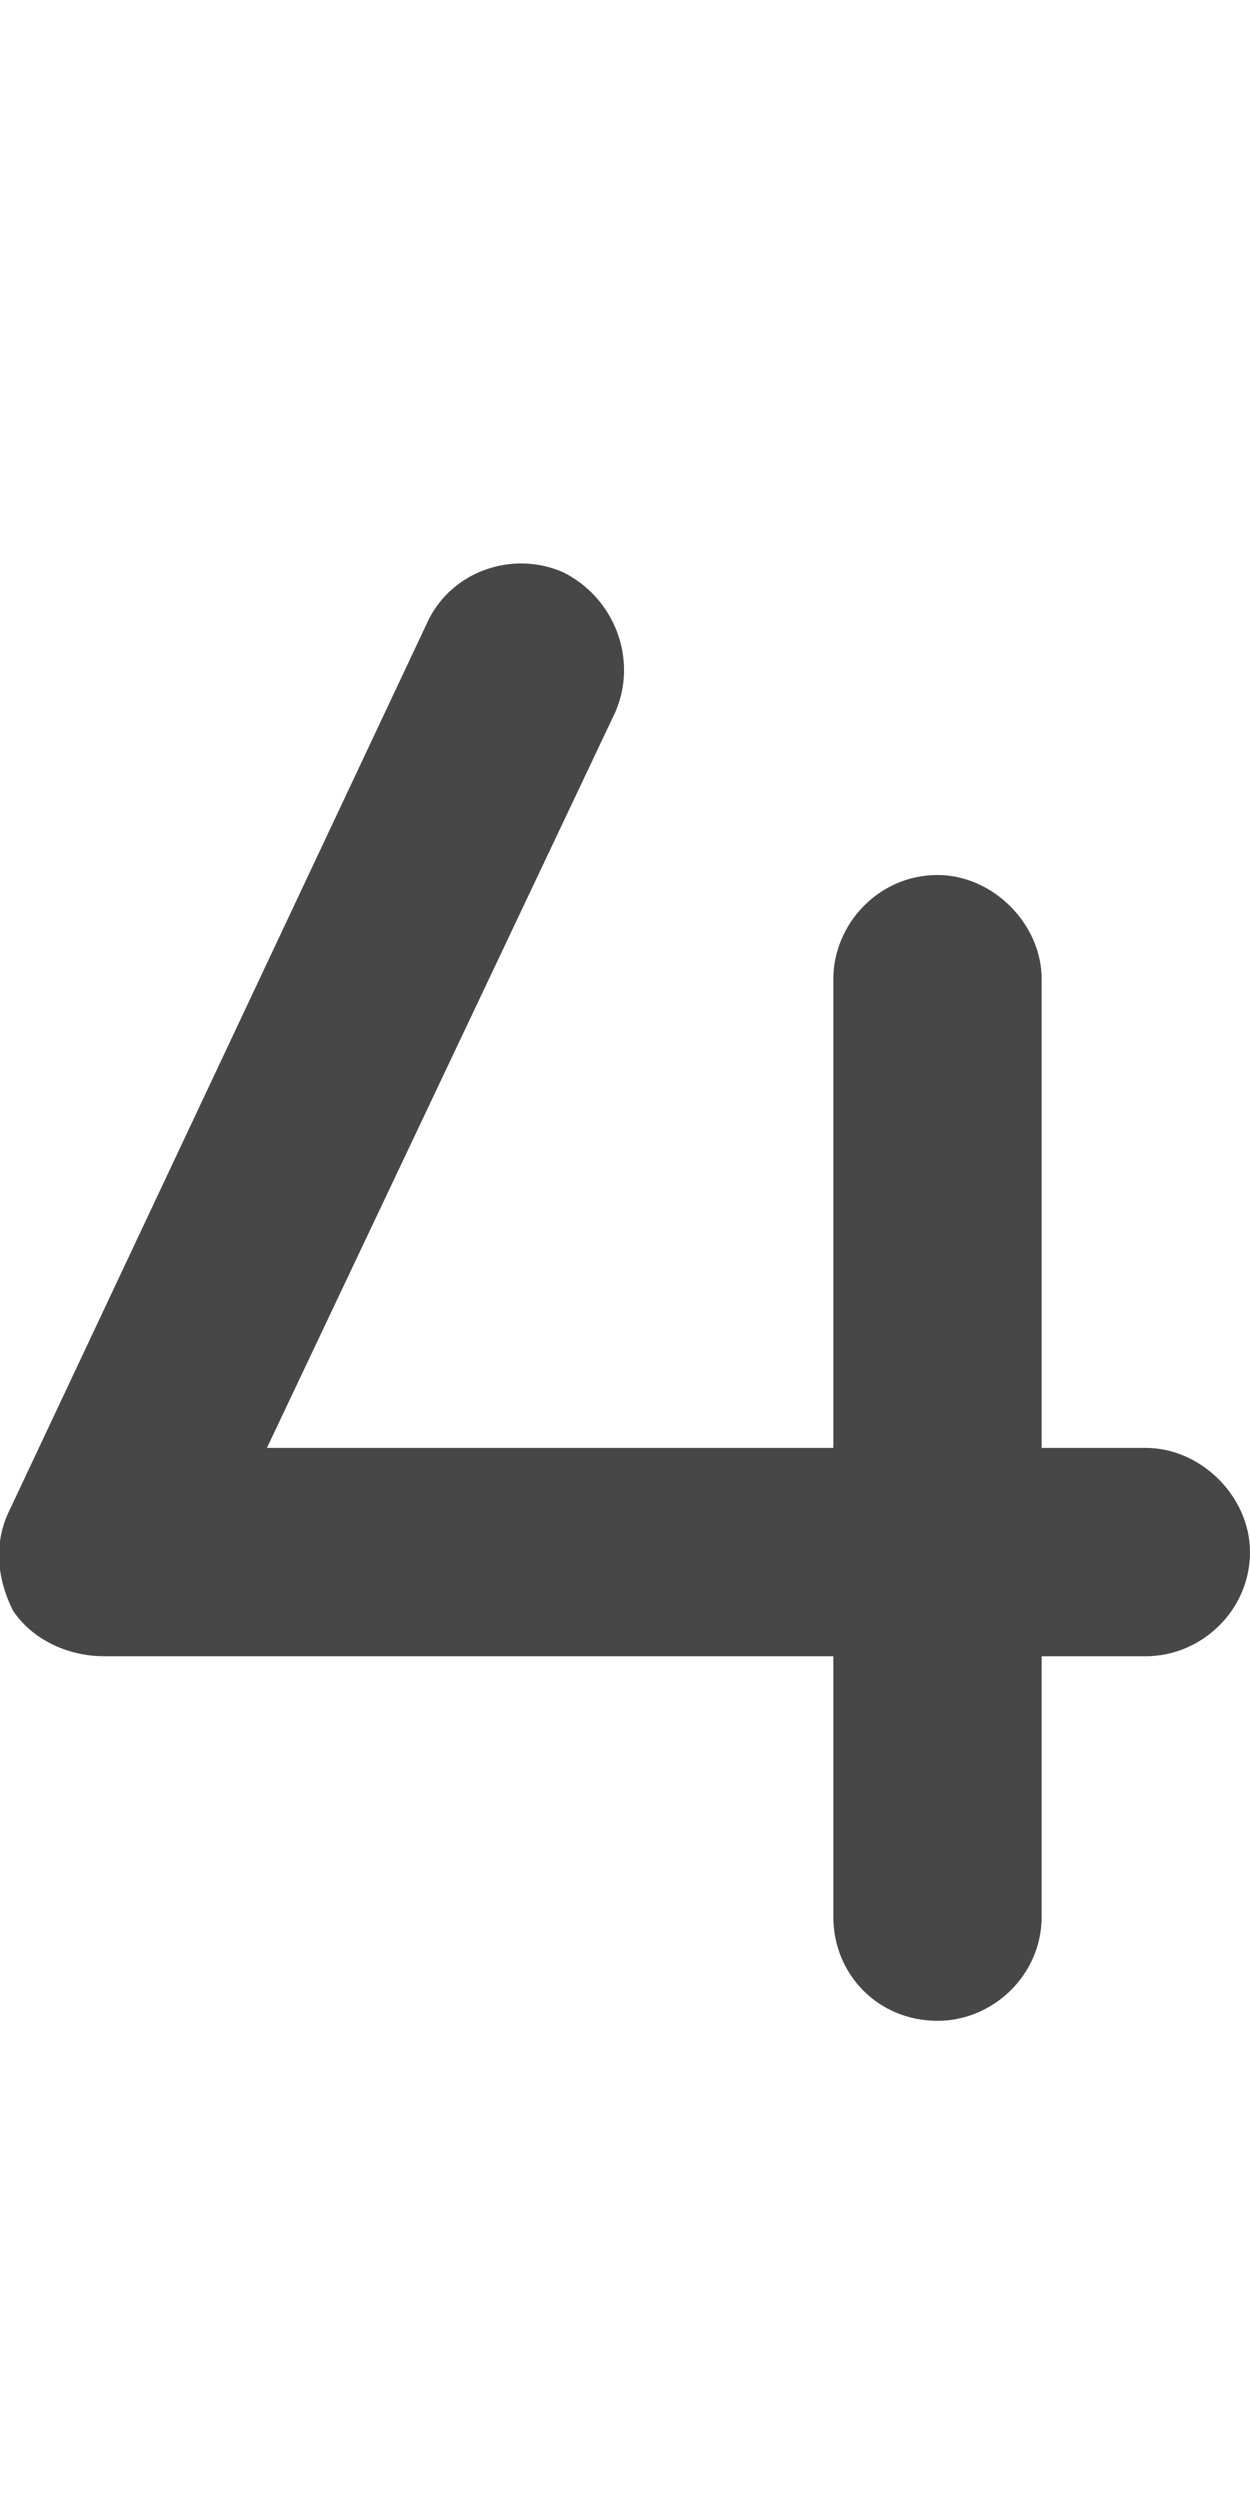 <svg width="15" height="30" viewBox="0 0 15 30" fill="none" xmlns="http://www.w3.org/2000/svg">
<g id="label-paired / lg / four-lg / fill" clip-path="url(#clip0_2556_17333)">
<path id="icon" d="M7.383 8.547L3.203 17.375H10V11.75C10 11.086 10.547 10.5 11.25 10.5C11.914 10.5 12.5 11.086 12.5 11.75V17.375H13.75C14.414 17.375 15 17.961 15 18.625C15 19.328 14.414 19.875 13.75 19.875H12.5V23C12.5 23.703 11.914 24.25 11.25 24.25C10.547 24.25 10 23.703 10 23V19.875H1.25C0.82 19.875 0.391 19.68 0.156 19.328C-0.039 18.938 -0.078 18.508 0.117 18.117L5.117 7.492C5.391 6.867 6.133 6.594 6.758 6.867C7.383 7.18 7.656 7.922 7.383 8.547Z" fill="black" fill-opacity="0.72"/>
</g>
<defs>
<clipPath id="clip0_2556_17333">
<rect width="15" height="30" fill="white"/>
</clipPath>
</defs>
</svg>
